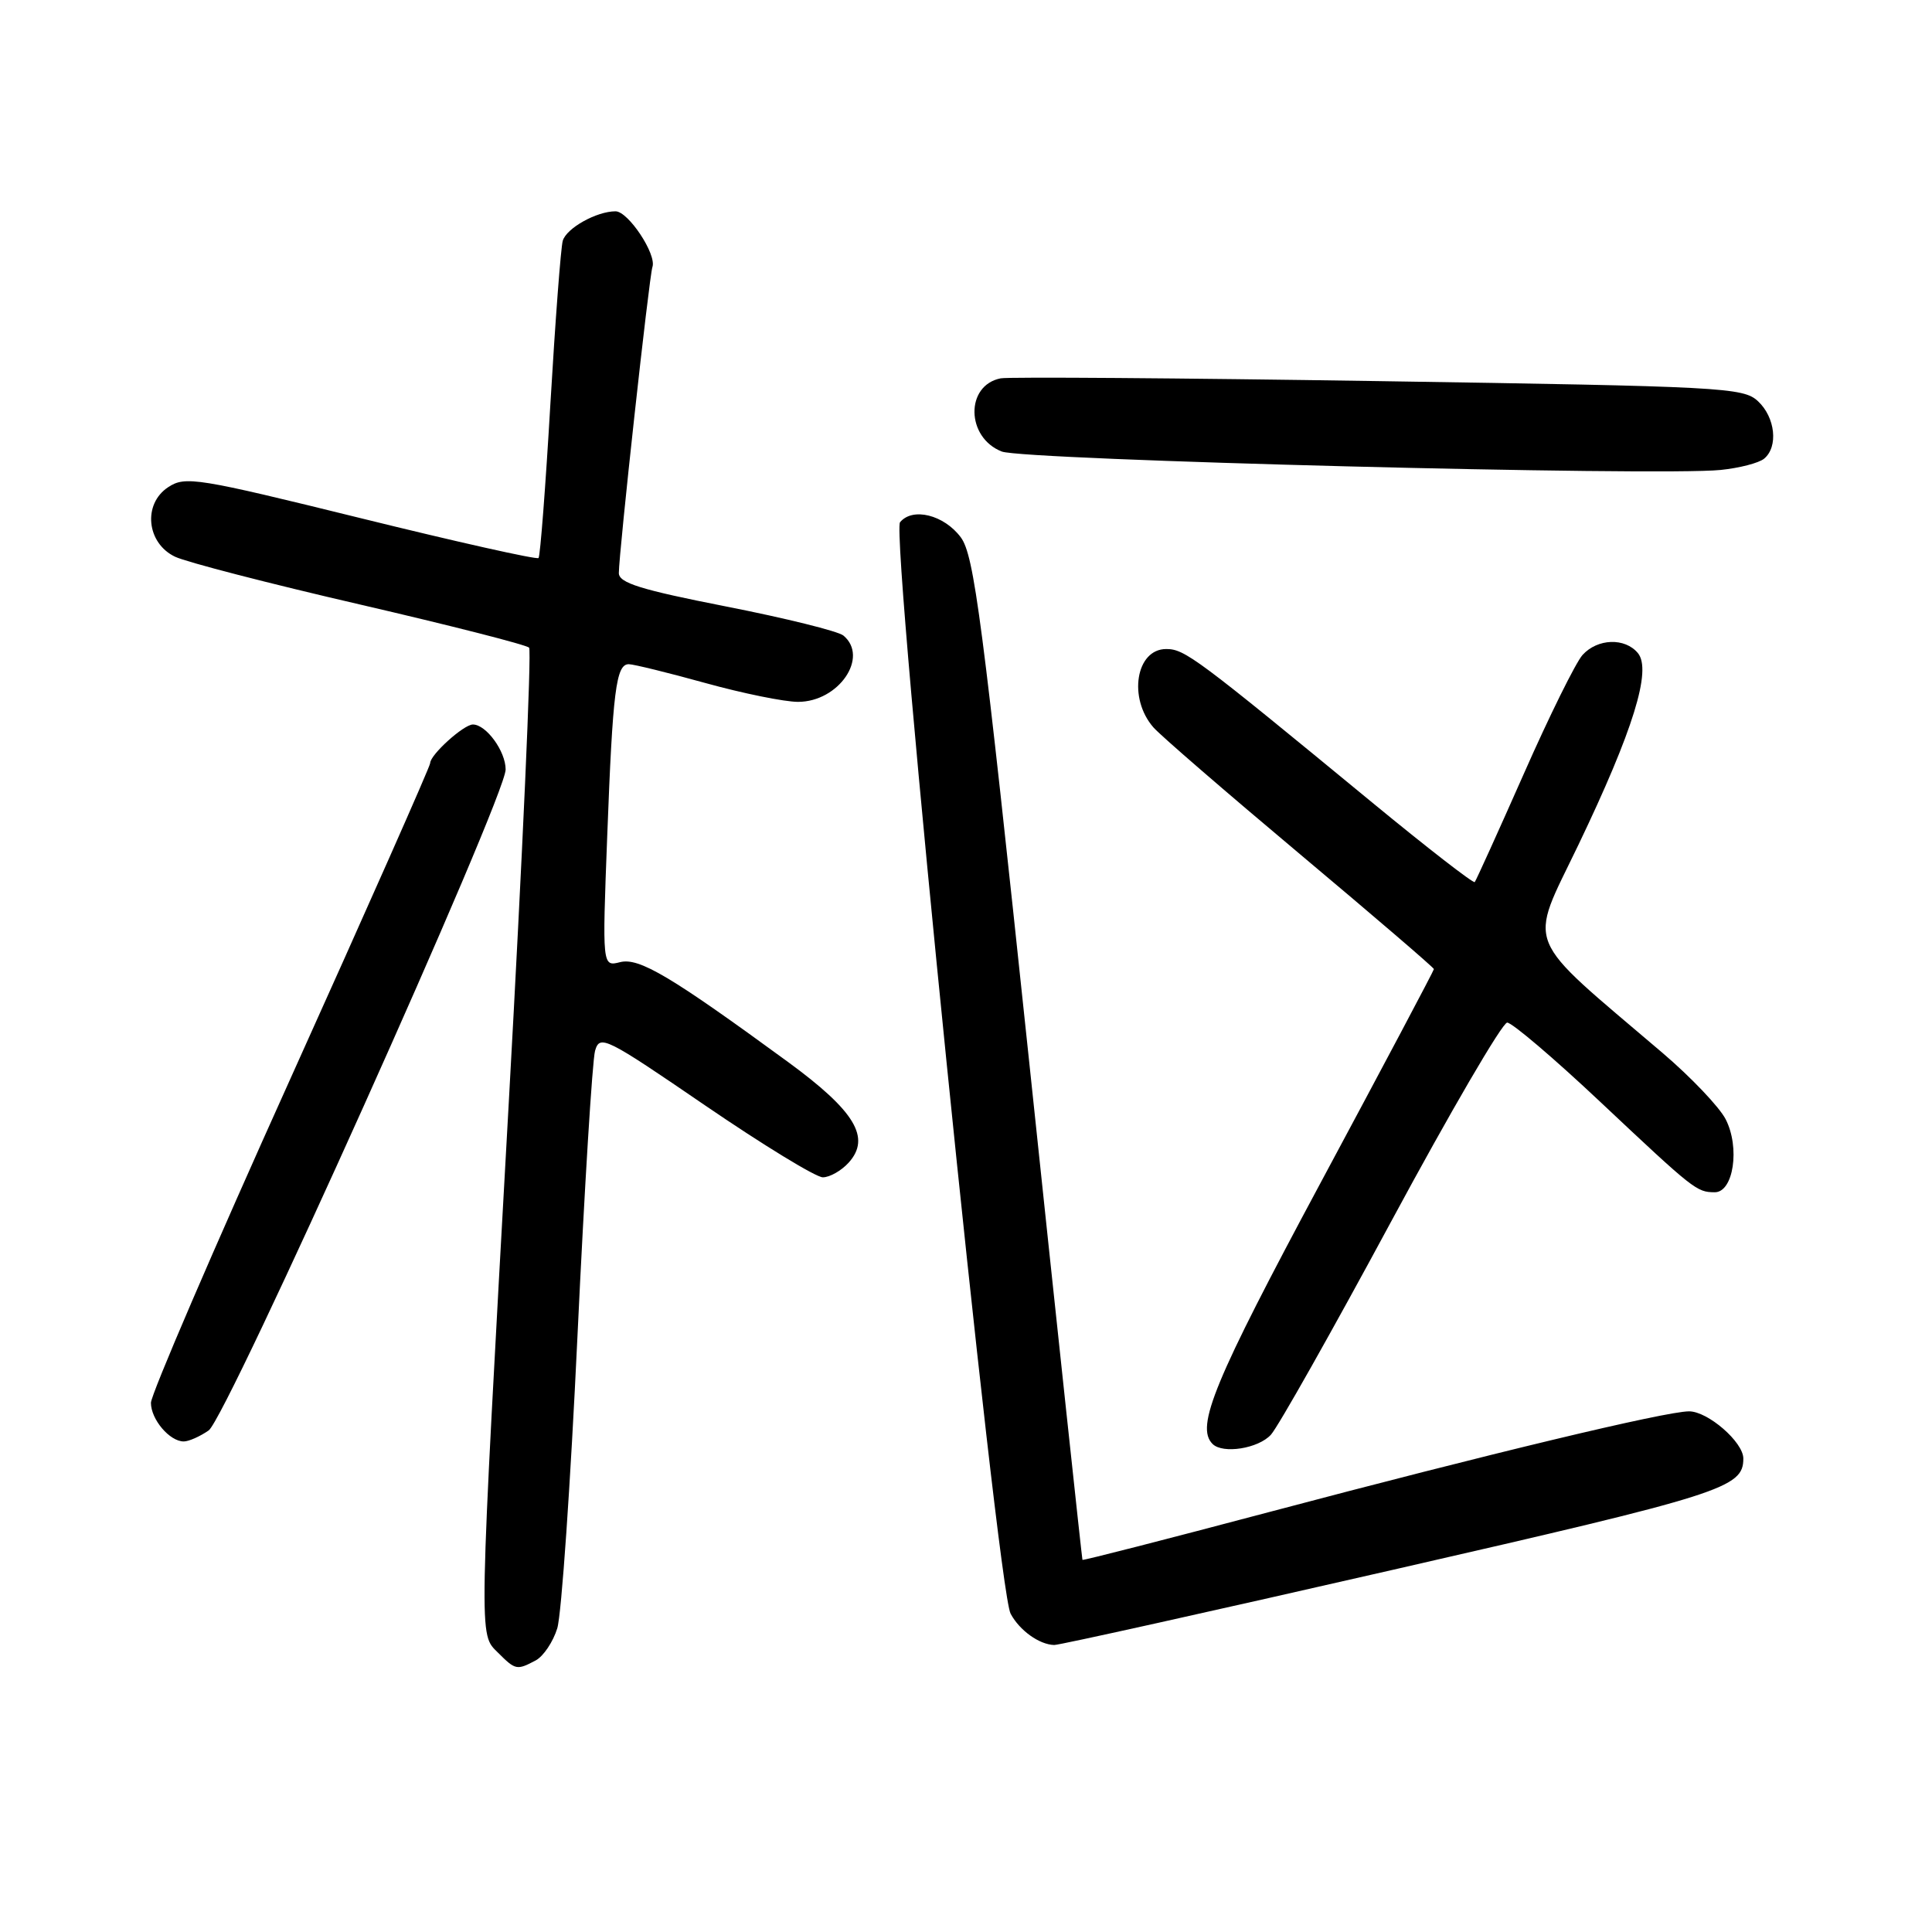 <?xml version="1.0" encoding="UTF-8" standalone="no"?>
<!DOCTYPE svg PUBLIC "-//W3C//DTD SVG 1.1//EN" "http://www.w3.org/Graphics/SVG/1.1/DTD/svg11.dtd" >
<svg xmlns="http://www.w3.org/2000/svg" xmlns:xlink="http://www.w3.org/1999/xlink" version="1.1" viewBox="0 0 256 256">
 <g >
 <path fill="currentColor"
d=" M 70.99 220.01 C 72.01 219.46 73.29 217.55 73.84 215.76 C 74.40 213.97 75.60 196.53 76.52 177.00 C 77.44 157.47 78.49 140.48 78.85 139.23 C 79.48 137.07 80.21 137.43 93.44 146.48 C 101.10 151.71 108.11 156.00 109.03 156.00 C 109.94 156.00 111.48 155.13 112.45 154.06 C 115.43 150.76 113.31 147.23 104.42 140.72 C 88.87 129.35 84.69 126.86 82.17 127.49 C 79.80 128.09 79.80 128.09 80.46 110.79 C 81.19 91.47 81.63 87.99 83.33 88.01 C 83.97 88.02 88.55 89.14 93.49 90.51 C 98.44 91.88 103.95 93.00 105.74 93.00 C 111.14 93.00 115.19 87.06 111.75 84.21 C 111.06 83.64 104.09 81.91 96.25 80.37 C 84.85 78.13 82.00 77.24 82.00 75.93 C 82.00 73.27 86.02 36.60 86.45 35.38 C 87.03 33.71 83.25 28.00 81.56 28.00 C 79.05 28.00 75.06 30.23 74.57 31.90 C 74.31 32.78 73.58 42.50 72.93 53.50 C 72.29 64.50 71.58 73.70 71.36 73.94 C 71.14 74.18 60.55 71.81 47.83 68.67 C 26.09 63.31 24.55 63.06 22.29 64.55 C 18.90 66.77 19.41 71.97 23.20 73.77 C 24.68 74.48 35.70 77.33 47.70 80.10 C 59.69 82.88 69.78 85.45 70.11 85.82 C 70.45 86.20 69.24 113.27 67.42 146.00 C 63.39 218.40 63.42 216.42 66.00 219.00 C 68.30 221.30 68.49 221.34 70.99 220.01 Z  M 184.69 207.98 C 228.37 197.99 231.00 197.16 231.00 193.26 C 231.00 191.08 226.29 187.00 223.80 187.01 C 220.63 187.03 197.25 192.64 168.03 200.39 C 154.56 203.96 143.50 206.80 143.43 206.69 C 143.37 206.59 140.16 176.67 136.32 140.20 C 130.17 81.97 129.08 73.58 127.31 71.20 C 125.09 68.22 120.92 67.18 119.26 69.20 C 117.98 70.77 132.12 210.49 133.91 213.82 C 135.09 216.04 137.71 217.92 139.69 217.97 C 140.35 217.99 160.60 213.49 184.69 207.98 Z  M 168.41 190.10 C 169.36 189.05 176.53 176.34 184.34 161.85 C 192.15 147.36 199.07 135.50 199.71 135.50 C 200.35 135.50 205.90 140.22 212.04 146.00 C 224.50 157.72 224.81 157.96 227.20 157.98 C 229.70 158.01 230.59 152.04 228.65 148.29 C 227.81 146.67 224.06 142.73 220.31 139.53 C 201.58 123.56 202.49 125.83 209.16 111.92 C 216.40 96.82 218.89 88.78 217.03 86.54 C 215.32 84.47 211.68 84.59 209.69 86.79 C 208.81 87.77 205.30 94.85 201.91 102.54 C 198.51 110.22 195.59 116.67 195.41 116.88 C 195.23 117.08 189.10 112.33 181.79 106.31 C 158.46 87.10 156.98 86.00 154.53 86.00 C 150.51 86.00 149.45 92.52 152.84 96.39 C 153.75 97.44 162.49 104.99 172.25 113.18 C 182.01 121.37 190.00 128.22 190.00 128.41 C 190.00 128.60 183.25 141.33 175.00 156.70 C 160.89 183.00 158.38 189.05 160.67 191.33 C 162.03 192.69 166.75 191.94 168.41 190.10 Z  M 27.65 189.54 C 30.05 187.85 67.00 105.62 67.00 101.96 C 67.00 99.54 64.42 96.00 62.66 96.00 C 61.44 96.00 57.00 100.01 57.00 101.12 C 57.00 101.54 48.67 120.34 38.50 142.89 C 28.32 165.45 20.00 184.79 20.00 185.88 C 20.00 188.08 22.48 191.00 24.35 191.00 C 25.01 191.00 26.50 190.34 27.65 189.54 Z  M 233.75 60.78 C 235.66 59.21 235.24 55.30 232.94 53.16 C 230.99 51.34 228.27 51.20 182.68 50.50 C 156.17 50.09 133.64 49.93 132.60 50.13 C 127.89 51.05 127.99 57.97 132.74 59.83 C 135.63 60.96 219.75 63.12 228.00 62.27 C 230.47 62.02 233.06 61.35 233.75 60.78 Z "/>
</g>
</svg>